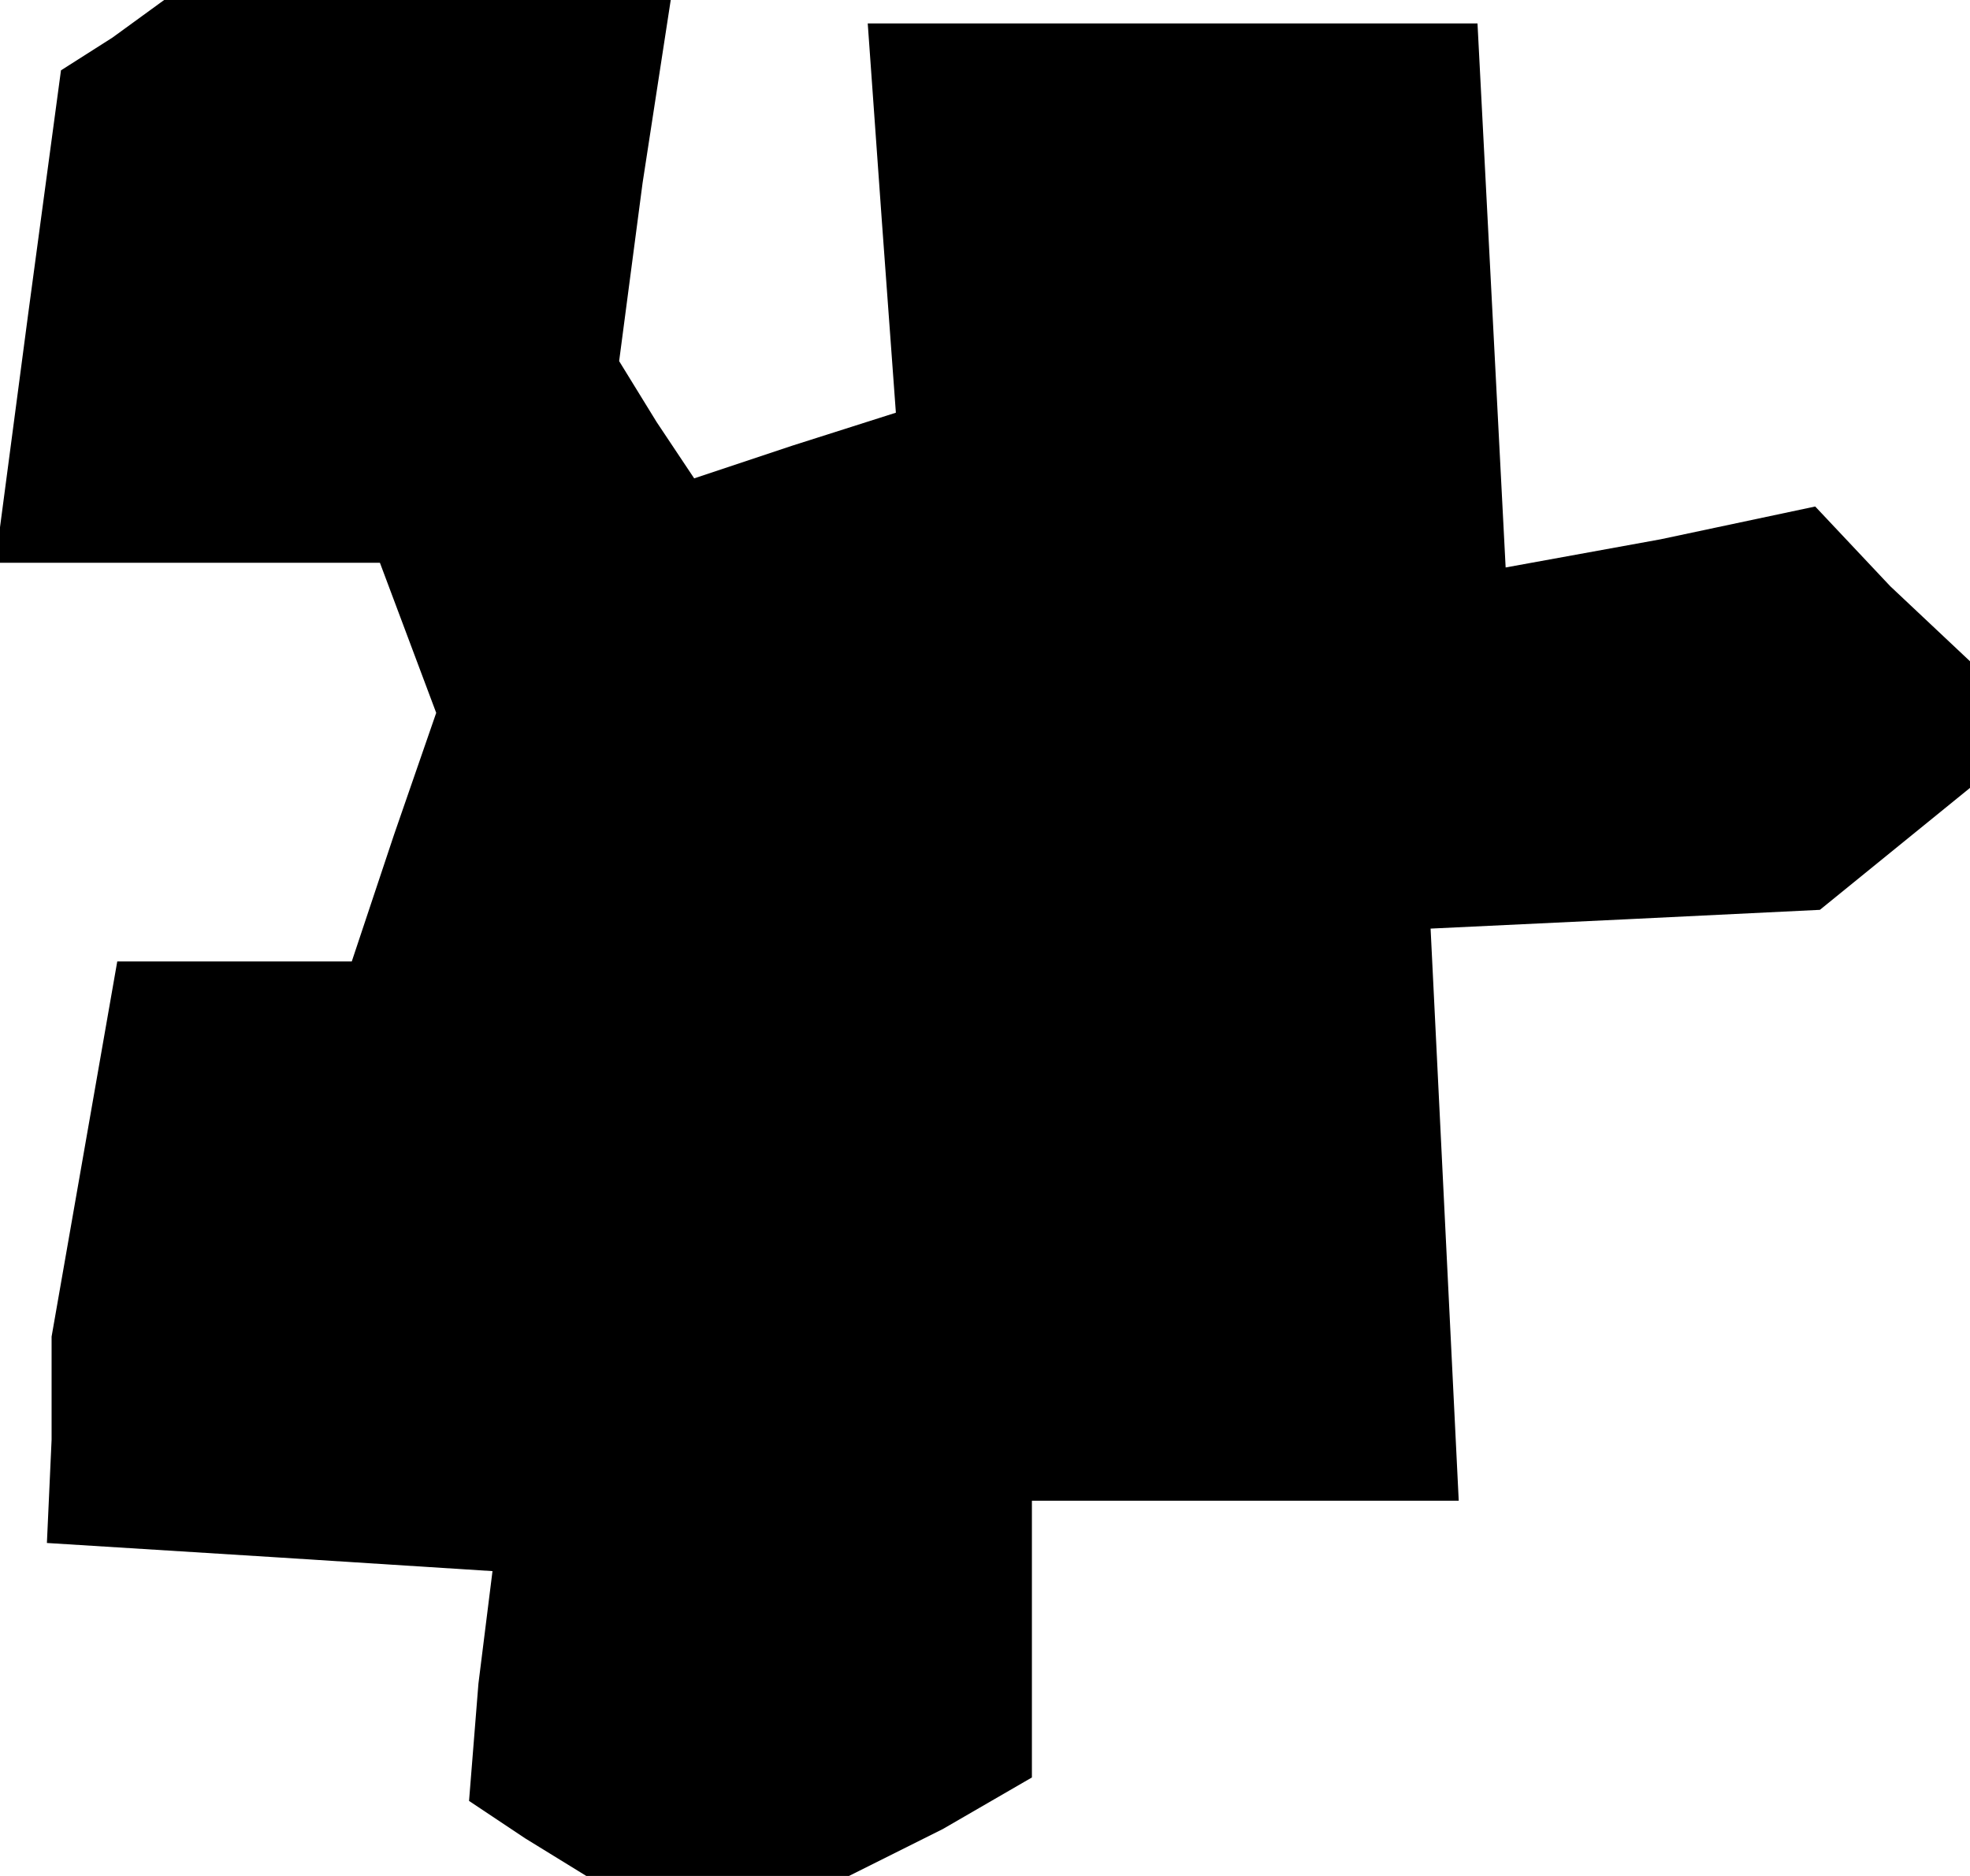 <?xml version="1.0" standalone="no"?>
<!DOCTYPE svg PUBLIC "-//W3C//DTD SVG 20010904//EN"
 "http://www.w3.org/TR/2001/REC-SVG-20010904/DTD/svg10.dtd">
<svg version="1.0" xmlns="http://www.w3.org/2000/svg"
 width="42pt" height="40pt" viewBox="0 0 42 40"
 preserveAspectRatio="xMidYMid meet">
<g transform="translate(0,40) scale(0.1,-0.1)"
fill="#000000" stroke="none">
<path d="M24 392 l-11 -7 -7 -52 -7 -53 41 0 41 0 6 -16 6 -16 -9 -26 -9 -27
-25 0 -25 0 -7 -40 -7 -40 0 -22 -1 -22 48 -3 47 -3 -3 -24 -2 -25 12 -8 13
-8 28 0 28 0 20 10 19 11 0 29 0 30 45 0 46 0 -3 61 -3 61 42 2 41 2 16 13 16
13 0 14 0 13 -17 16 -16 17 -33 -7 -33 -6 -3 58 -3 58 -65 0 -65 0 3 -42 3
-41 -22 -7 -21 -7 -8 12 -8 13 5 38 6 39 -54 0 -54 0 -11 -8z"/>
</g>
</svg>
